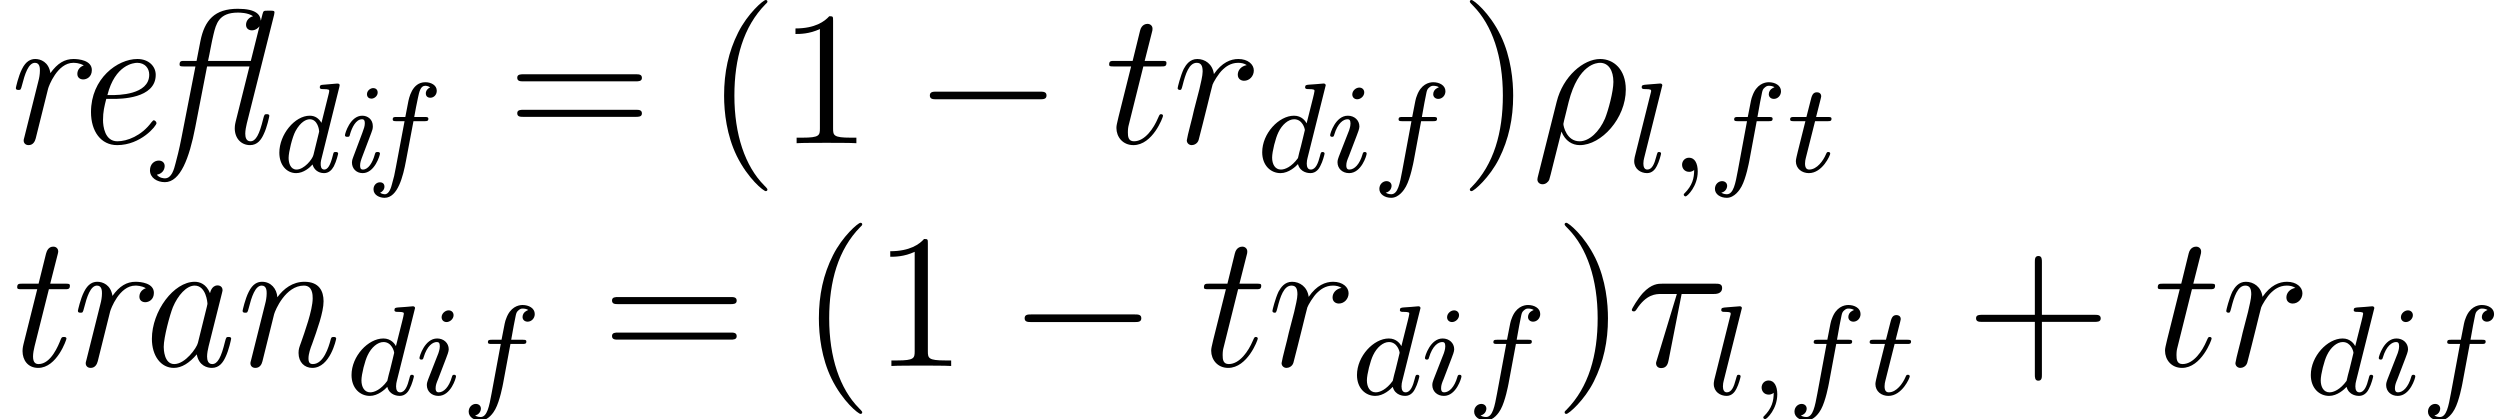<?xml version='1.0' encoding='UTF-8'?>
<!-- This file was generated by dvisvgm 2.3.5 -->
<svg height='26.257pt' version='1.1' viewBox='154.615 79.502 156.524 26.257' width='156.524pt' xmlns='http://www.w3.org/2000/svg' xmlns:xlink='http://www.w3.org/1999/xlink'>
<defs>
<path d='M0.371 2.068C0.359 2.128 0.335 2.2 0.335 2.271C0.335 2.451 0.478 2.57 0.658 2.57S1.004 2.451 1.076 2.283C1.124 2.176 1.459 0.741 1.841 -0.729C2.08 -0.132 2.523 0.12 2.989 0.12C4.34 0.12 5.87 -1.554 5.87 -3.359C5.87 -4.639 5.093 -5.272 4.268 -5.272C3.216 -5.272 1.937 -4.184 1.542 -2.594L0.371 2.068ZM2.977 -0.12C2.164 -0.12 1.961 -1.064 1.961 -1.207C1.961 -1.279 2.26 -2.415 2.295 -2.594C2.905 -4.973 4.077 -5.033 4.256 -5.033C4.794 -5.033 5.093 -4.543 5.093 -3.838C5.093 -3.228 4.77 -2.044 4.567 -1.542C4.208 -0.717 3.587 -0.12 2.977 -0.12Z' id='g4-26'/>
<path d='M3.431 -4.507H5.416C5.571 -4.507 5.966 -4.507 5.966 -4.89C5.966 -5.153 5.738 -5.153 5.523 -5.153H2.236C1.961 -5.153 1.554 -5.153 1.004 -4.567C0.693 -4.22 0.311 -3.587 0.311 -3.515S0.371 -3.419 0.442 -3.419C0.526 -3.419 0.538 -3.455 0.598 -3.527C1.219 -4.507 1.841 -4.507 2.14 -4.507H3.132L1.889 -0.406C1.829 -0.227 1.829 -0.203 1.829 -0.167C1.829 -0.036 1.913 0.132 2.152 0.132C2.523 0.132 2.582 -0.191 2.618 -0.371L3.431 -4.507Z' id='g4-28'/>
<path d='M4.651 -4.89C4.28 -4.818 4.089 -4.555 4.089 -4.292C4.089 -4.005 4.316 -3.909 4.483 -3.909C4.818 -3.909 5.093 -4.196 5.093 -4.555C5.093 -4.937 4.722 -5.272 4.125 -5.272C3.646 -5.272 3.096 -5.057 2.594 -4.328C2.511 -4.961 2.032 -5.272 1.554 -5.272C1.088 -5.272 0.849 -4.914 0.705 -4.651C0.502 -4.22 0.323 -3.503 0.323 -3.443C0.323 -3.395 0.371 -3.335 0.454 -3.335C0.55 -3.335 0.562 -3.347 0.634 -3.622C0.813 -4.34 1.04 -5.033 1.518 -5.033C1.805 -5.033 1.889 -4.83 1.889 -4.483C1.889 -4.22 1.769 -3.754 1.686 -3.383L1.351 -2.092C1.303 -1.865 1.172 -1.327 1.112 -1.112C1.028 -0.801 0.897 -0.239 0.897 -0.179C0.897 -0.012 1.028 0.12 1.207 0.12C1.339 0.12 1.566 0.036 1.638 -0.203C1.674 -0.299 2.116 -2.104 2.188 -2.379C2.248 -2.642 2.319 -2.893 2.379 -3.156C2.427 -3.324 2.475 -3.515 2.511 -3.67C2.546 -3.778 2.869 -4.364 3.168 -4.627C3.312 -4.758 3.622 -5.033 4.113 -5.033C4.304 -5.033 4.495 -4.997 4.651 -4.89Z' id='g4-114'/>
<path d='M2.403 -4.806H3.503C3.73 -4.806 3.85 -4.806 3.85 -5.021C3.85 -5.153 3.778 -5.153 3.539 -5.153H2.487L2.929 -6.898C2.977 -7.066 2.977 -7.089 2.977 -7.173C2.977 -7.364 2.821 -7.472 2.666 -7.472C2.57 -7.472 2.295 -7.436 2.2 -7.054L1.733 -5.153H0.61C0.371 -5.153 0.263 -5.153 0.263 -4.926C0.263 -4.806 0.347 -4.806 0.574 -4.806H1.638L0.849 -1.65C0.753 -1.231 0.717 -1.112 0.717 -0.956C0.717 -0.395 1.112 0.12 1.781 0.12C2.989 0.12 3.634 -1.626 3.634 -1.71C3.634 -1.781 3.587 -1.817 3.515 -1.817C3.491 -1.817 3.443 -1.817 3.419 -1.769C3.407 -1.757 3.395 -1.745 3.312 -1.554C3.061 -0.956 2.511 -0.12 1.817 -0.12C1.459 -0.12 1.435 -0.418 1.435 -0.681C1.435 -0.693 1.435 -0.921 1.47 -1.064L2.403 -4.806Z' id='g4-116'/>
<path d='M7.878 -2.75C8.082 -2.75 8.297 -2.75 8.297 -2.989S8.082 -3.228 7.878 -3.228H1.411C1.207 -3.228 0.992 -3.228 0.992 -2.989S1.207 -2.75 1.411 -2.75H7.878Z' id='g2-0'/>
<path d='M3.885 2.905C3.885 2.869 3.885 2.845 3.682 2.642C2.487 1.435 1.817 -0.538 1.817 -2.977C1.817 -5.296 2.379 -7.293 3.766 -8.703C3.885 -8.811 3.885 -8.835 3.885 -8.871C3.885 -8.942 3.826 -8.966 3.778 -8.966C3.622 -8.966 2.642 -8.106 2.056 -6.934C1.447 -5.727 1.172 -4.447 1.172 -2.977C1.172 -1.913 1.339 -0.49 1.961 0.789C2.666 2.224 3.646 3.001 3.778 3.001C3.826 3.001 3.885 2.977 3.885 2.905Z' id='g5-40'/>
<path d='M3.371 -2.977C3.371 -3.885 3.252 -5.368 2.582 -6.755C1.877 -8.189 0.897 -8.966 0.765 -8.966C0.717 -8.966 0.658 -8.942 0.658 -8.871C0.658 -8.835 0.658 -8.811 0.861 -8.608C2.056 -7.4 2.726 -5.428 2.726 -2.989C2.726 -0.669 2.164 1.327 0.777 2.738C0.658 2.845 0.658 2.869 0.658 2.905C0.658 2.977 0.717 3.001 0.765 3.001C0.921 3.001 1.901 2.14 2.487 0.968C3.096 -0.251 3.371 -1.542 3.371 -2.977Z' id='g5-41'/>
<path d='M4.77 -2.762H8.07C8.237 -2.762 8.452 -2.762 8.452 -2.977C8.452 -3.204 8.249 -3.204 8.07 -3.204H4.77V-6.504C4.77 -6.671 4.77 -6.886 4.555 -6.886C4.328 -6.886 4.328 -6.683 4.328 -6.504V-3.204H1.028C0.861 -3.204 0.646 -3.204 0.646 -2.989C0.646 -2.762 0.849 -2.762 1.028 -2.762H4.328V0.538C4.328 0.705 4.328 0.921 4.543 0.921C4.77 0.921 4.77 0.717 4.77 0.538V-2.762Z' id='g5-43'/>
<path d='M3.443 -7.663C3.443 -7.938 3.443 -7.95 3.204 -7.95C2.917 -7.627 2.319 -7.185 1.088 -7.185V-6.838C1.363 -6.838 1.961 -6.838 2.618 -7.149V-0.921C2.618 -0.49 2.582 -0.347 1.53 -0.347H1.16V0C1.482 -0.024 2.642 -0.024 3.037 -0.024S4.579 -0.024 4.902 0V-0.347H4.531C3.479 -0.347 3.443 -0.49 3.443 -0.921V-7.663Z' id='g5-49'/>
<path d='M8.07 -3.873C8.237 -3.873 8.452 -3.873 8.452 -4.089C8.452 -4.316 8.249 -4.316 8.07 -4.316H1.028C0.861 -4.316 0.646 -4.316 0.646 -4.101C0.646 -3.873 0.849 -3.873 1.028 -3.873H8.07ZM8.07 -1.65C8.237 -1.65 8.452 -1.65 8.452 -1.865C8.452 -2.092 8.249 -2.092 8.07 -2.092H1.028C0.861 -2.092 0.646 -2.092 0.646 -1.877C0.646 -1.65 0.849 -1.65 1.028 -1.65H8.07Z' id='g5-61'/>
<path d='M1.49 -0.12C1.49 0.399 1.379 0.853 0.885 1.347C0.853 1.371 0.837 1.387 0.837 1.427C0.837 1.49 0.901 1.538 0.956 1.538C1.052 1.538 1.714 0.909 1.714 -0.024C1.714 -0.534 1.522 -0.885 1.172 -0.885C0.893 -0.885 0.733 -0.662 0.733 -0.446C0.733 -0.223 0.885 0 1.18 0C1.371 0 1.49 -0.112 1.49 -0.12Z' id='g3-59'/>
<path d='M4.288 -5.292C4.296 -5.308 4.32 -5.412 4.32 -5.42C4.32 -5.46 4.288 -5.531 4.192 -5.531C4.16 -5.531 3.913 -5.507 3.73 -5.491L3.284 -5.46C3.108 -5.444 3.029 -5.436 3.029 -5.292C3.029 -5.181 3.14 -5.181 3.236 -5.181C3.618 -5.181 3.618 -5.133 3.618 -5.061C3.618 -5.013 3.555 -4.75 3.515 -4.591L3.124 -3.037C3.053 -3.172 2.821 -3.515 2.335 -3.515C1.387 -3.515 0.343 -2.407 0.343 -1.227C0.343 -0.399 0.877 0.08 1.49 0.08C2 0.08 2.439 -0.327 2.582 -0.486C2.726 0.064 3.268 0.08 3.363 0.08C3.73 0.08 3.913 -0.223 3.977 -0.359C4.136 -0.646 4.248 -1.108 4.248 -1.14C4.248 -1.188 4.216 -1.243 4.121 -1.243S4.009 -1.196 3.961 -0.996C3.85 -0.558 3.698 -0.143 3.387 -0.143C3.204 -0.143 3.132 -0.295 3.132 -0.518C3.132 -0.669 3.156 -0.757 3.18 -0.861L4.288 -5.292ZM2.582 -0.861C2.184 -0.311 1.769 -0.143 1.514 -0.143C1.148 -0.143 0.964 -0.478 0.964 -0.893C0.964 -1.267 1.18 -2.12 1.355 -2.471C1.586 -2.957 1.977 -3.292 2.343 -3.292C2.861 -3.292 3.013 -2.71 3.013 -2.614C3.013 -2.582 2.813 -1.801 2.766 -1.594C2.662 -1.219 2.662 -1.203 2.582 -0.861Z' id='g3-100'/>
<path d='M3.053 -3.172H3.794C3.953 -3.172 4.049 -3.172 4.049 -3.324C4.049 -3.435 3.945 -3.435 3.81 -3.435H3.1C3.228 -4.152 3.308 -4.607 3.387 -4.965C3.419 -5.101 3.443 -5.189 3.563 -5.284C3.666 -5.372 3.73 -5.388 3.818 -5.388C3.937 -5.388 4.065 -5.364 4.168 -5.3C4.129 -5.284 4.081 -5.26 4.041 -5.236C3.905 -5.165 3.81 -5.021 3.81 -4.862C3.81 -4.678 3.953 -4.567 4.129 -4.567C4.36 -4.567 4.575 -4.766 4.575 -5.045C4.575 -5.42 4.192 -5.611 3.81 -5.611C3.539 -5.611 3.037 -5.483 2.782 -4.75C2.71 -4.567 2.71 -4.551 2.495 -3.435H1.897C1.737 -3.435 1.642 -3.435 1.642 -3.284C1.642 -3.172 1.745 -3.172 1.881 -3.172H2.447L1.873 -0.08C1.722 0.725 1.602 1.403 1.18 1.403C1.156 1.403 0.988 1.403 0.837 1.307C1.203 1.219 1.203 0.885 1.203 0.877C1.203 0.693 1.06 0.582 0.885 0.582C0.669 0.582 0.438 0.765 0.438 1.068C0.438 1.403 0.781 1.626 1.18 1.626C1.666 1.626 2 1.116 2.104 0.917C2.391 0.391 2.574 -0.606 2.59 -0.685L3.053 -3.172Z' id='g3-102'/>
<path d='M2.375 -4.973C2.375 -5.149 2.248 -5.276 2.064 -5.276C1.857 -5.276 1.626 -5.085 1.626 -4.846C1.626 -4.67 1.753 -4.543 1.937 -4.543C2.144 -4.543 2.375 -4.734 2.375 -4.973ZM1.211 -2.048L0.781 -0.948C0.741 -0.829 0.701 -0.733 0.701 -0.598C0.701 -0.207 1.004 0.08 1.427 0.08C2.2 0.08 2.527 -1.036 2.527 -1.14C2.527 -1.219 2.463 -1.243 2.407 -1.243C2.311 -1.243 2.295 -1.188 2.271 -1.108C2.088 -0.47 1.761 -0.143 1.443 -0.143C1.347 -0.143 1.251 -0.183 1.251 -0.399C1.251 -0.59 1.307 -0.733 1.411 -0.98C1.49 -1.196 1.57 -1.411 1.658 -1.626L1.905 -2.271C1.977 -2.455 2.072 -2.702 2.072 -2.837C2.072 -3.236 1.753 -3.515 1.347 -3.515C0.574 -3.515 0.239 -2.399 0.239 -2.295C0.239 -2.224 0.295 -2.192 0.359 -2.192C0.462 -2.192 0.47 -2.24 0.494 -2.319C0.717 -3.076 1.084 -3.292 1.323 -3.292C1.435 -3.292 1.514 -3.252 1.514 -3.029C1.514 -2.949 1.506 -2.837 1.427 -2.598L1.211 -2.048Z' id='g3-105'/>
<path d='M2.088 -5.292C2.096 -5.308 2.12 -5.412 2.12 -5.42C2.12 -5.46 2.088 -5.531 1.993 -5.531L1.188 -5.467C0.893 -5.444 0.829 -5.436 0.829 -5.292C0.829 -5.181 0.94 -5.181 1.036 -5.181C1.419 -5.181 1.419 -5.133 1.419 -5.061C1.419 -5.037 1.419 -5.021 1.379 -4.878L0.391 -0.925C0.359 -0.797 0.359 -0.677 0.359 -0.669C0.359 -0.175 0.765 0.08 1.164 0.08C1.506 0.08 1.69 -0.191 1.777 -0.367C1.921 -0.63 2.04 -1.1 2.04 -1.14C2.04 -1.188 2.016 -1.243 1.913 -1.243C1.841 -1.243 1.817 -1.203 1.817 -1.196C1.801 -1.172 1.761 -1.028 1.737 -0.94C1.618 -0.478 1.467 -0.143 1.18 -0.143C0.988 -0.143 0.933 -0.327 0.933 -0.518C0.933 -0.669 0.956 -0.757 0.98 -0.861L2.088 -5.292Z' id='g3-108'/>
<path d='M1.761 -3.172H2.542C2.694 -3.172 2.79 -3.172 2.79 -3.324C2.79 -3.435 2.686 -3.435 2.55 -3.435H1.825L2.112 -4.567C2.144 -4.686 2.144 -4.726 2.144 -4.734C2.144 -4.902 2.016 -4.981 1.881 -4.981C1.61 -4.981 1.554 -4.766 1.467 -4.407L1.219 -3.435H0.454C0.303 -3.435 0.199 -3.435 0.199 -3.284C0.199 -3.172 0.303 -3.172 0.438 -3.172H1.156L0.677 -1.259C0.63 -1.06 0.558 -0.781 0.558 -0.669C0.558 -0.191 0.948 0.08 1.371 0.08C2.224 0.08 2.71 -1.044 2.71 -1.14C2.71 -1.227 2.638 -1.243 2.59 -1.243C2.503 -1.243 2.495 -1.211 2.439 -1.092C2.279 -0.709 1.881 -0.143 1.395 -0.143C1.227 -0.143 1.132 -0.255 1.132 -0.518C1.132 -0.669 1.156 -0.757 1.18 -0.861L1.761 -3.172Z' id='g3-116'/>
<path d='M4.655 -5.3C4.663 -5.332 4.678 -5.388 4.678 -5.42C4.678 -5.539 4.551 -5.531 4.463 -5.523L3.634 -5.452C3.523 -5.444 3.435 -5.436 3.435 -5.292C3.435 -5.181 3.531 -5.181 3.642 -5.181C4.025 -5.181 4.025 -5.133 4.025 -5.061C4.025 -5.021 4.001 -4.933 3.993 -4.886L3.539 -3.068C3.371 -3.347 3.14 -3.515 2.805 -3.515C1.865 -3.515 0.901 -2.335 0.901 -1.196C0.901 -0.43 1.355 0.08 1.953 0.08C2.423 0.08 2.813 -0.271 2.981 -0.462C3.053 -0.167 3.316 0.08 3.698 0.08C3.985 0.08 4.176 -0.096 4.312 -0.343C4.479 -0.662 4.583 -1.124 4.583 -1.14C4.583 -1.243 4.471 -1.243 4.431 -1.243C4.296 -1.243 4.296 -1.219 4.248 -1.02C4.097 -0.406 3.929 -0.143 3.714 -0.143C3.491 -0.143 3.491 -0.399 3.491 -0.494C3.491 -0.542 3.491 -0.63 3.515 -0.725L4.655 -5.3ZM3.037 -1.06C2.973 -0.781 2.447 -0.143 1.977 -0.143C1.602 -0.143 1.482 -0.55 1.482 -0.869C1.482 -1.243 1.714 -2.184 1.913 -2.55C2.232 -3.132 2.582 -3.292 2.805 -3.292C3.308 -3.292 3.395 -2.614 3.395 -2.534L3.371 -2.423L3.037 -1.06Z' id='g0-100'/>
<path d='M2.303 -3.172H2.997C3.132 -3.172 3.236 -3.172 3.236 -3.324C3.236 -3.435 3.124 -3.435 3.005 -3.435H2.351C2.471 -4.065 2.447 -4.001 2.582 -4.623C2.662 -5.005 2.742 -5.388 3.037 -5.388C3.061 -5.388 3.228 -5.388 3.347 -5.284C3.22 -5.236 3.076 -5.101 3.076 -4.91C3.076 -4.678 3.268 -4.639 3.355 -4.639C3.587 -4.639 3.762 -4.83 3.762 -5.077C3.762 -5.428 3.403 -5.611 3.045 -5.611C2.208 -5.611 2.016 -4.607 1.961 -4.304L1.793 -3.435H1.235C1.1 -3.435 1.004 -3.435 1.004 -3.284C1.004 -3.172 1.108 -3.172 1.227 -3.172H1.745L1.203 -0.295C1.108 0.215 1.092 0.295 0.956 0.773C0.909 0.956 0.789 1.403 0.51 1.403C0.335 1.403 0.215 1.307 0.215 1.307C0.367 1.243 0.486 1.1 0.486 0.925C0.486 0.693 0.295 0.654 0.207 0.654C-0.024 0.654 -0.199 0.845 -0.199 1.092C-0.199 1.459 0.183 1.626 0.494 1.626C1.331 1.626 1.658 0.247 1.833 -0.685L2.303 -3.172Z' id='g0-102'/>
<path d='M2.686 -4.965C2.686 -5.165 2.542 -5.244 2.407 -5.244C2.232 -5.244 2.016 -5.085 2.016 -4.862C2.016 -4.67 2.152 -4.583 2.295 -4.583C2.471 -4.583 2.686 -4.742 2.686 -4.965ZM2.287 -2.439C2.351 -2.614 2.383 -2.694 2.383 -2.853C2.383 -3.292 2.056 -3.515 1.722 -3.515C0.964 -3.515 0.638 -2.399 0.638 -2.295S0.741 -2.192 0.789 -2.192C0.917 -2.192 0.925 -2.216 0.956 -2.359C1.076 -2.774 1.323 -3.292 1.706 -3.292C1.849 -3.292 1.881 -3.188 1.881 -3.045C1.881 -2.861 1.825 -2.71 1.722 -2.431L1.164 -0.948C1.132 -0.869 1.076 -0.725 1.076 -0.582C1.076 -0.215 1.339 0.08 1.745 0.08C2.503 0.08 2.829 -1.044 2.829 -1.14C2.829 -1.243 2.718 -1.243 2.678 -1.243C2.55 -1.243 2.542 -1.211 2.503 -1.076C2.359 -0.558 2.096 -0.143 1.761 -0.143C1.61 -0.143 1.586 -0.255 1.586 -0.399C1.586 -0.582 1.634 -0.717 1.761 -1.052L2.287 -2.439Z' id='g0-105'/>
<path d='M7.448 -8.034L7.472 -8.189C7.472 -8.297 7.388 -8.297 7.209 -8.297H7.03C6.791 -8.297 6.779 -8.285 6.719 -8.07L6.623 -7.687H6.611C6.587 -8.034 6.336 -8.416 5.177 -8.416C3.73 -8.416 3.096 -7.711 2.833 -6.384L2.594 -5.153H1.841C1.638 -5.153 1.53 -5.153 1.53 -4.926C1.53 -4.806 1.626 -4.806 1.817 -4.806H2.523L1.65 -0.347C1.506 0.406 1.351 0.992 1.279 1.255C1.184 1.626 1.04 2.2 0.61 2.2C0.562 2.2 0.263 2.188 0.108 1.973C0.55 1.889 0.598 1.53 0.598 1.435C0.598 1.207 0.43 1.088 0.227 1.088C-0.048 1.088 -0.323 1.303 -0.323 1.698C-0.323 2.164 0.12 2.439 0.61 2.439C1.578 2.439 2.14 0.933 2.511 -0.992L3.252 -4.806H5.906L5.045 -1.363C4.985 -1.124 4.985 -0.98 4.985 -0.933C4.985 -0.299 5.392 0.12 5.942 0.12C6.408 0.12 6.647 -0.227 6.802 -0.574C7.006 -0.992 7.149 -1.674 7.149 -1.71C7.149 -1.817 7.042 -1.817 6.994 -1.817C6.85 -1.817 6.838 -1.805 6.767 -1.53C6.528 -0.538 6.3 -0.12 5.966 -0.12C5.703 -0.12 5.643 -0.371 5.643 -0.598C5.643 -0.777 5.691 -1.052 5.738 -1.231L7.448 -8.034ZM3.312 -5.153C3.431 -5.679 3.527 -6.3 3.658 -6.826C3.814 -7.46 3.981 -8.177 5.177 -8.177C5.296 -8.177 5.81 -8.177 6.133 -7.95C5.894 -7.89 5.691 -7.687 5.691 -7.412C5.691 -7.185 5.858 -7.066 6.061 -7.066C6.312 -7.066 6.492 -7.257 6.516 -7.305H6.528L5.99 -5.153H3.312Z' id='g1-13'/>
<path d='M5.679 -4.567C5.715 -4.698 5.715 -4.734 5.715 -4.758C5.715 -4.89 5.619 -5.045 5.404 -5.045C5.021 -5.045 4.937 -4.579 4.937 -4.579L4.926 -4.567C4.698 -5.129 4.292 -5.272 3.969 -5.272C2.666 -5.272 1.291 -3.443 1.291 -1.698C1.291 -0.634 1.853 0.12 2.666 0.12C3.156 0.12 3.646 -0.191 4.101 -0.729C4.232 0 4.77 0.12 5.045 0.12C5.511 0.12 5.75 -0.227 5.906 -0.574C6.109 -0.992 6.253 -1.674 6.253 -1.71C6.253 -1.817 6.145 -1.817 6.097 -1.817C5.954 -1.817 5.942 -1.805 5.87 -1.53C5.631 -0.538 5.404 -0.12 5.069 -0.12C4.806 -0.12 4.746 -0.371 4.746 -0.598C4.746 -0.777 4.794 -1.052 4.842 -1.231L5.679 -4.567ZM4.172 -1.447C4.101 -1.136 3.383 -0.12 2.69 -0.12C2.056 -0.12 2.032 -1.052 2.032 -1.196C2.032 -1.793 2.415 -3.204 2.606 -3.682C2.917 -4.423 3.455 -5.033 3.969 -5.033C4.686 -5.033 4.77 -3.969 4.77 -3.885C4.77 -3.873 4.734 -3.742 4.734 -3.718L4.172 -1.447Z' id='g1-97'/>
<path d='M2.75 -2.774C3.168 -2.774 5.416 -2.774 5.416 -4.28C5.416 -4.818 4.973 -5.272 4.268 -5.272C3.025 -5.272 1.363 -4.053 1.363 -1.949C1.363 -0.741 1.985 0.12 3.001 0.12C4.483 0.12 5.464 -1.088 5.464 -1.255C5.464 -1.339 5.368 -1.435 5.296 -1.435C5.26 -1.435 5.248 -1.423 5.153 -1.315C4.519 -0.454 3.622 -0.12 3.013 -0.12C2.224 -0.12 2.116 -1.064 2.116 -1.447C2.116 -1.973 2.2 -2.307 2.319 -2.774H2.75ZM2.391 -3.013C2.869 -4.914 4.041 -5.033 4.256 -5.033C4.734 -5.033 5.009 -4.698 5.009 -4.292C5.009 -3.013 3.025 -3.013 2.642 -3.013H2.391Z' id='g1-101'/>
<path d='M2.965 -3.24C3.037 -3.503 3.682 -5.033 4.83 -5.033C5.38 -5.033 5.38 -4.435 5.38 -4.232C5.38 -3.491 4.854 -2.056 4.651 -1.47C4.543 -1.172 4.495 -1.064 4.495 -0.813C4.495 -0.239 4.866 0.12 5.356 0.12C6.468 0.12 6.85 -1.662 6.85 -1.71C6.85 -1.817 6.743 -1.817 6.695 -1.817C6.551 -1.817 6.539 -1.781 6.492 -1.602C6.384 -1.196 6.061 -0.12 5.392 -0.12C5.212 -0.12 5.117 -0.203 5.117 -0.478C5.117 -0.765 5.248 -1.136 5.344 -1.375C5.655 -2.248 6.061 -3.359 6.061 -4.053C6.061 -4.686 5.786 -5.272 4.866 -5.272C4.125 -5.272 3.563 -4.842 3.168 -4.304C3.132 -4.842 2.762 -5.272 2.212 -5.272C1.937 -5.272 1.626 -5.153 1.375 -4.639C1.148 -4.196 0.992 -3.479 0.992 -3.455C0.992 -3.359 1.052 -3.335 1.16 -3.335C1.291 -3.335 1.303 -3.347 1.375 -3.622C1.554 -4.328 1.781 -5.033 2.188 -5.033C2.499 -5.033 2.499 -4.686 2.499 -4.543C2.499 -4.316 2.451 -4.053 2.403 -3.885L1.53 -0.395C1.482 -0.227 1.482 -0.215 1.482 -0.167C1.482 -0.024 1.578 0.12 1.793 0.12C2.068 0.12 2.188 -0.096 2.236 -0.299L2.965 -3.24Z' id='g1-110'/>
<path d='M3.013 -3.419C3.049 -3.563 3.587 -5.033 4.591 -5.033C4.651 -5.033 4.985 -5.033 5.248 -4.866C5.069 -4.818 4.842 -4.639 4.842 -4.34C4.842 -4.089 5.033 -3.993 5.212 -3.993C5.428 -3.993 5.75 -4.148 5.75 -4.579C5.75 -5.189 4.937 -5.272 4.603 -5.272C4.053 -5.272 3.599 -5.009 3.156 -4.388C3.049 -5.093 2.534 -5.272 2.212 -5.272C1.937 -5.272 1.626 -5.153 1.375 -4.639C1.148 -4.196 0.992 -3.479 0.992 -3.455C0.992 -3.359 1.052 -3.335 1.16 -3.335C1.291 -3.335 1.303 -3.347 1.375 -3.622C1.554 -4.328 1.781 -5.033 2.188 -5.033C2.499 -5.033 2.499 -4.686 2.499 -4.543C2.499 -4.316 2.451 -4.053 2.403 -3.885L1.53 -0.395C1.482 -0.227 1.482 -0.215 1.482 -0.167C1.482 -0.024 1.578 0.12 1.793 0.12C2.068 0.12 2.188 -0.108 2.236 -0.299L3.013 -3.419Z' id='g1-114'/>
<path d='M3.061 -4.806H4.053C4.256 -4.806 4.376 -4.806 4.376 -5.021C4.376 -5.153 4.292 -5.153 4.089 -5.153H3.144L3.622 -7.03C3.634 -7.054 3.646 -7.161 3.646 -7.185C3.646 -7.293 3.563 -7.472 3.335 -7.472C3.037 -7.472 2.929 -7.209 2.881 -7.03L2.415 -5.153H1.399C1.184 -5.153 1.076 -5.153 1.076 -4.926C1.076 -4.806 1.172 -4.806 1.363 -4.806H2.331L1.47 -1.363C1.411 -1.124 1.411 -0.98 1.411 -0.933C1.411 -0.383 1.733 0.12 2.391 0.12C3.563 0.12 4.16 -1.65 4.16 -1.71C4.16 -1.817 4.053 -1.817 4.005 -1.817C3.873 -1.817 3.862 -1.793 3.802 -1.662C3.658 -1.291 3.192 -0.12 2.415 -0.12C2.236 -0.12 2.068 -0.203 2.068 -0.598C2.068 -0.777 2.116 -1.052 2.164 -1.231L3.061 -4.806Z' id='g1-116'/>
</defs>
<g id='page1'>
<use x='154.615' xlink:href='#g1-114' y='88.468'/>
<use x='158.949' xlink:href='#g1-101' y='88.468'/>
<use x='164.328' xlink:href='#g1-13' y='88.468'/>
<use x='171.203' xlink:href='#g0-100' y='90.261'/>
<use x='175.575' xlink:href='#g0-105' y='90.261'/>
<use x='178.199' xlink:href='#g0-102' y='90.261'/>
<use x='186.353' xlink:href='#g5-61' y='88.468'/>
<use x='198.778' xlink:href='#g5-40' y='88.468'/>
<use x='203.331' xlink:href='#g5-49' y='88.468'/>
<use x='211.84' xlink:href='#g2-0' y='88.468'/>
<use x='223.796' xlink:href='#g4-116' y='88.468'/>
<use x='228.023' xlink:href='#g4-114' y='88.468'/>
<use x='233.298' xlink:href='#g3-100' y='90.261'/>
<use x='237.655' xlink:href='#g3-105' y='90.261'/>
<use x='240.538' xlink:href='#g3-102' y='90.261'/>
<use x='245.983' xlink:href='#g5-41' y='88.468'/>
<use x='250.536' xlink:href='#g4-26' y='88.468'/>
<use x='256.573' xlink:href='#g3-108' y='90.261'/>
<use x='259.196' xlink:href='#g3-59' y='90.261'/>
<use x='261.548' xlink:href='#g3-102' y='90.261'/>
<use x='266.495' xlink:href='#g3-116' y='90.261'/>
<use x='154.615' xlink:href='#g1-116' y='102.416'/>
<use x='158.5' xlink:href='#g1-114' y='102.416'/>
<use x='162.834' xlink:href='#g1-97' y='102.416'/>
<use x='168.812' xlink:href='#g1-110' y='102.416'/>
<use x='176.281' xlink:href='#g3-100' y='104.209'/>
<use x='180.638' xlink:href='#g3-105' y='104.209'/>
<use x='183.521' xlink:href='#g3-102' y='104.209'/>
<use x='192.287' xlink:href='#g5-61' y='102.416'/>
<use x='204.713' xlink:href='#g5-40' y='102.416'/>
<use x='209.265' xlink:href='#g5-49' y='102.416'/>
<use x='217.775' xlink:href='#g2-0' y='102.416'/>
<use x='229.73' xlink:href='#g4-116' y='102.416'/>
<use x='233.957' xlink:href='#g4-114' y='102.416'/>
<use x='239.232' xlink:href='#g3-100' y='104.209'/>
<use x='243.59' xlink:href='#g3-105' y='104.209'/>
<use x='246.473' xlink:href='#g3-102' y='104.209'/>
<use x='251.918' xlink:href='#g5-41' y='102.416'/>
<use x='256.47' xlink:href='#g4-28' y='102.416'/>
<use x='261.554' xlink:href='#g3-108' y='104.209'/>
<use x='264.176' xlink:href='#g3-59' y='104.209'/>
<use x='266.528' xlink:href='#g3-102' y='104.209'/>
<use x='271.475' xlink:href='#g3-116' y='104.209'/>
<use x='277.688' xlink:href='#g5-43' y='102.416'/>
<use x='289.449' xlink:href='#g4-116' y='102.416'/>
<use x='293.676' xlink:href='#g4-114' y='102.416'/>
<use x='298.951' xlink:href='#g3-100' y='104.209'/>
<use x='303.309' xlink:href='#g3-105' y='104.209'/>
<use x='306.192' xlink:href='#g3-102' y='104.209'/>
</g>
</svg>